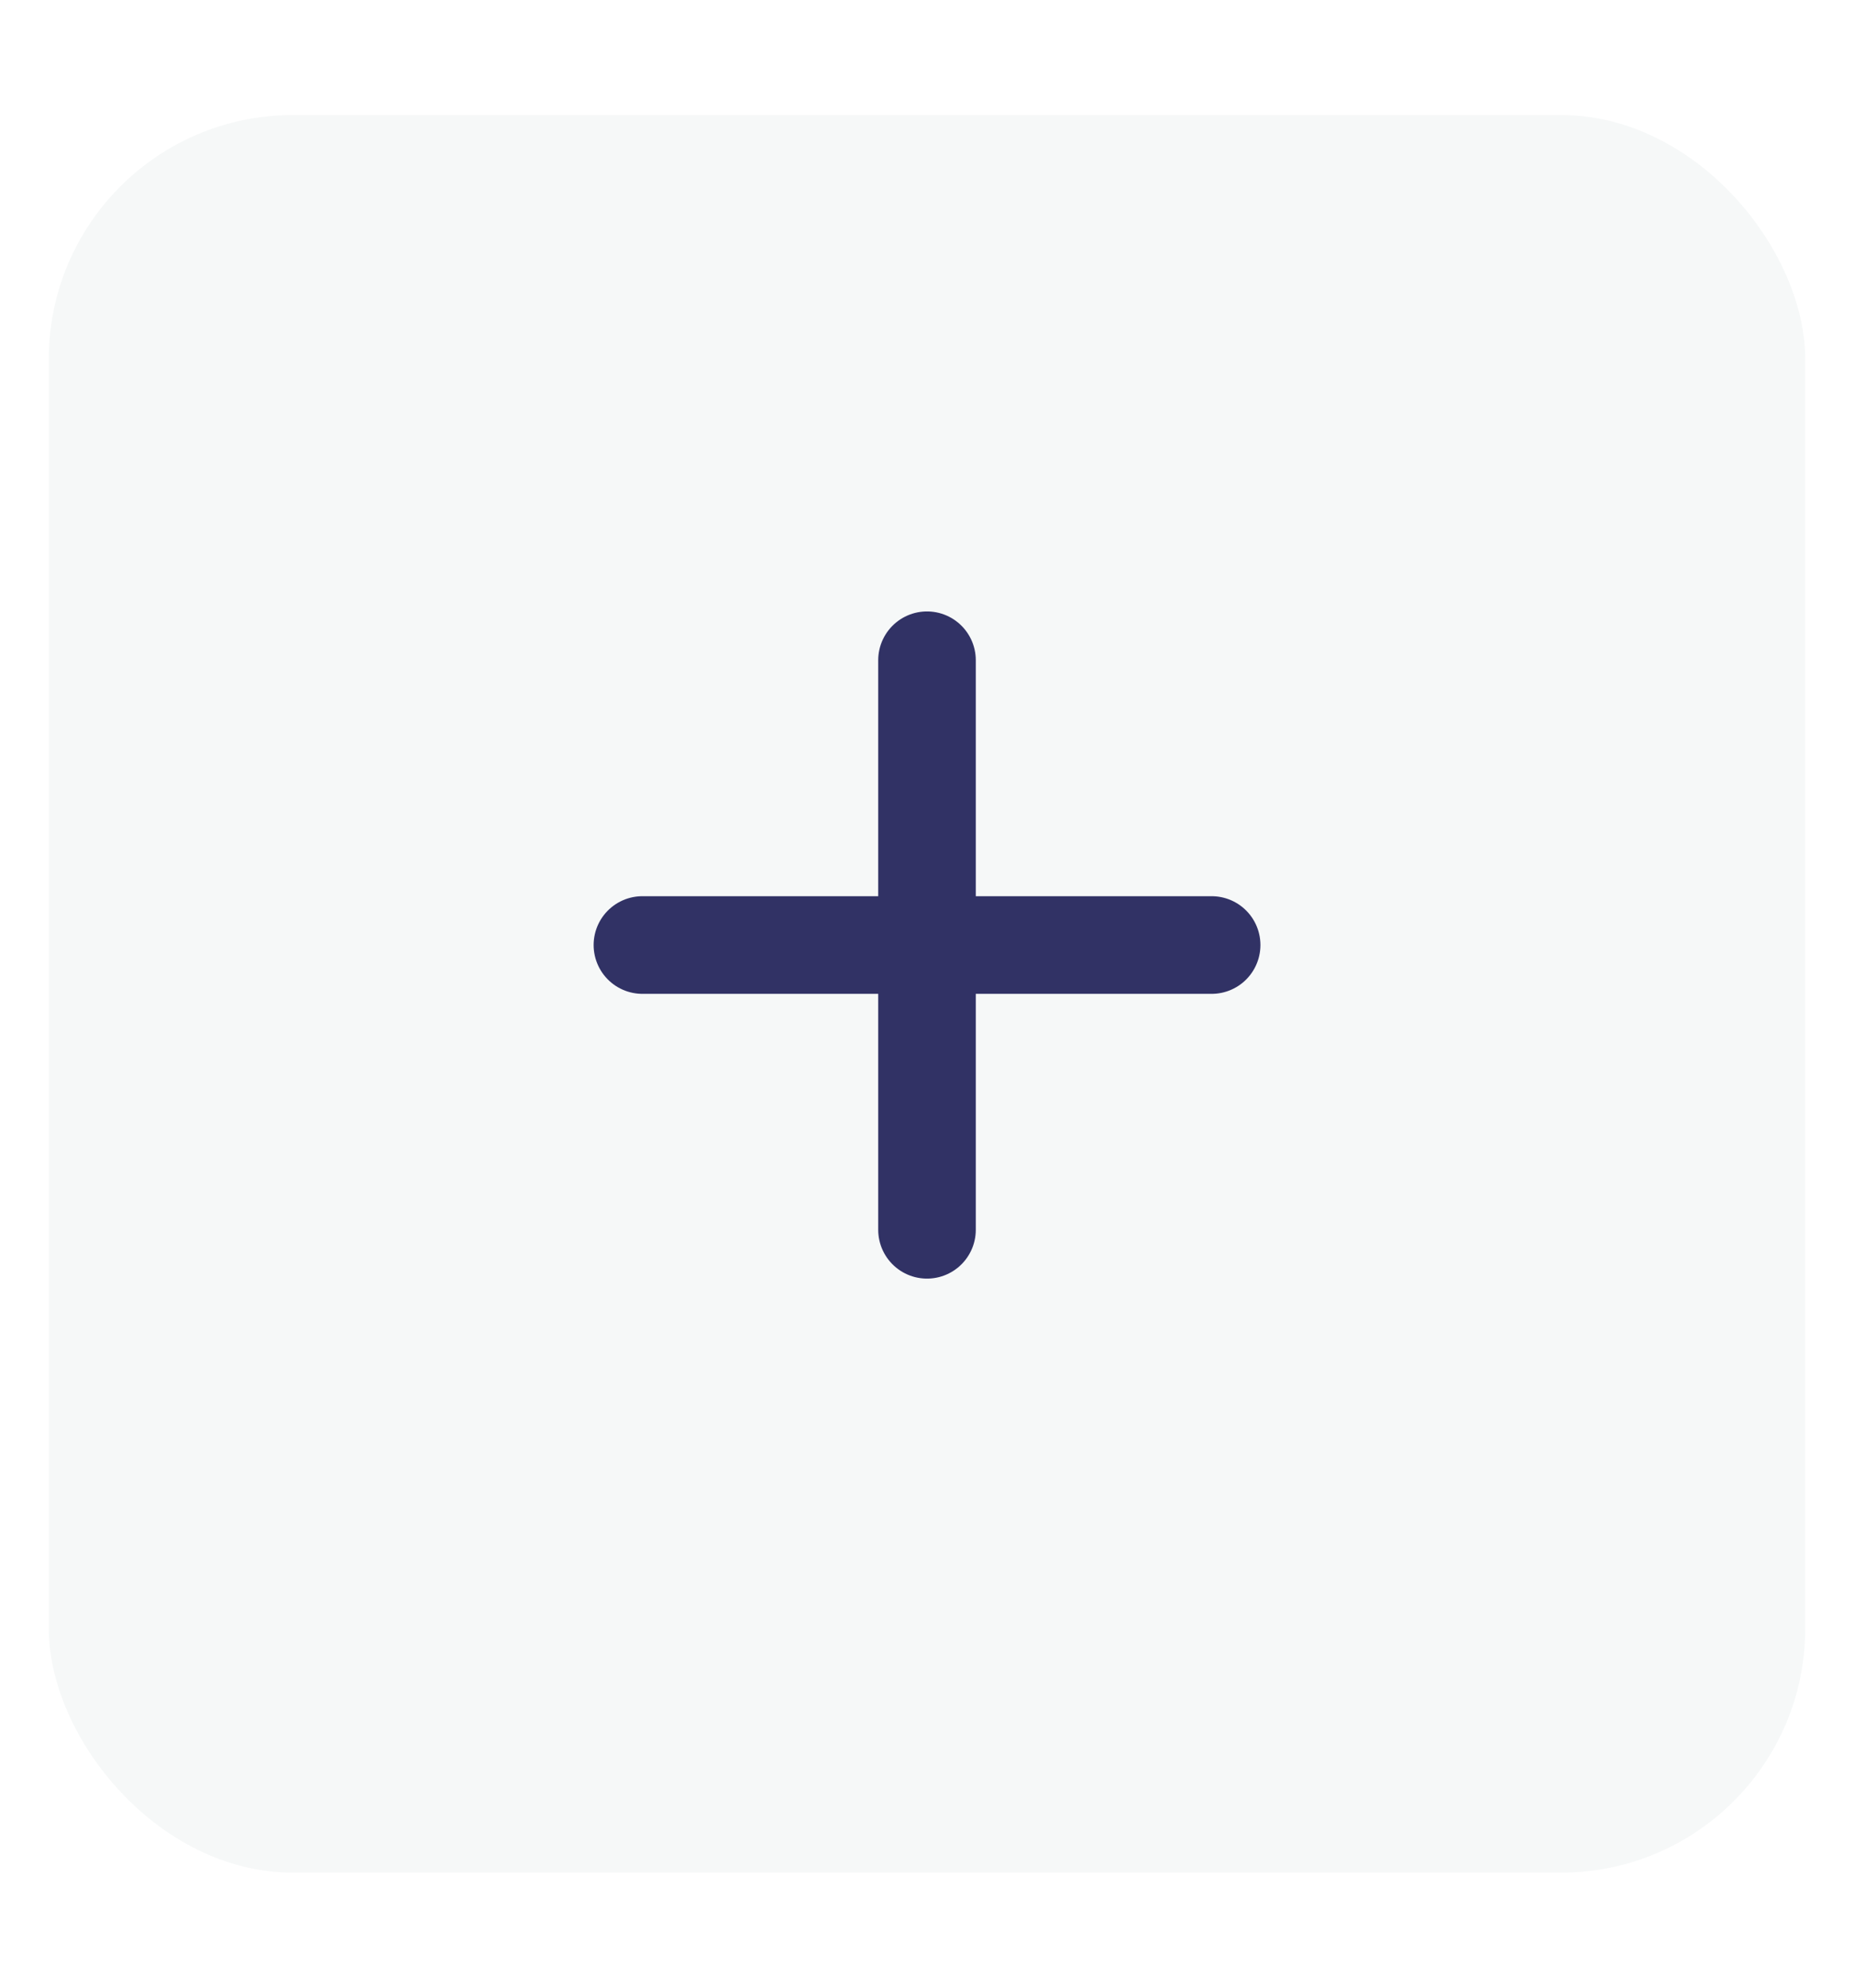 <svg width="28" height="30" viewBox="0 0 38 38" fill="none" xmlns="http://www.w3.org/2000/svg">
<g filter="url(#filter0_d_0_1)">
<rect x="1" width="36" height="36" rx="5" fill="#F6F8F8"/>
</g>
<path d="M19 12.167V23.833" stroke="#313265" stroke-width="2" stroke-linecap="round" stroke-linejoin="round"/>
<path d="M13.167 18H24.834" stroke="#313265" stroke-width="2" stroke-linecap="round" stroke-linejoin="round"/>
<defs>
<filter id="filter0_d_0_1" x="0" y="0" width="38" height="38" filterUnits="userSpaceOnUse" color-interpolation-filters="sRGB">
<feFlood flood-opacity="0" result="BackgroundImageFix"/>
<feColorMatrix in="SourceAlpha" type="matrix" values="0 0 0 0 0 0 0 0 0 0 0 0 0 0 0 0 0 0 127 0" result="hardAlpha"/>
<feOffset dy="1"/>
<feGaussianBlur stdDeviation="0.5"/>
<feComposite in2="hardAlpha" operator="out"/>
<feColorMatrix type="matrix" values="0 0 0 0 0 0 0 0 0 0 0 0 0 0 0 0 0 0 0.25 0"/>
<feBlend mode="normal" in2="BackgroundImageFix" result="effect1_dropShadow_0_1"/>
<feBlend mode="normal" in="SourceGraphic" in2="effect1_dropShadow_0_1" result="shape"/>
</filter>
</defs>
</svg>
